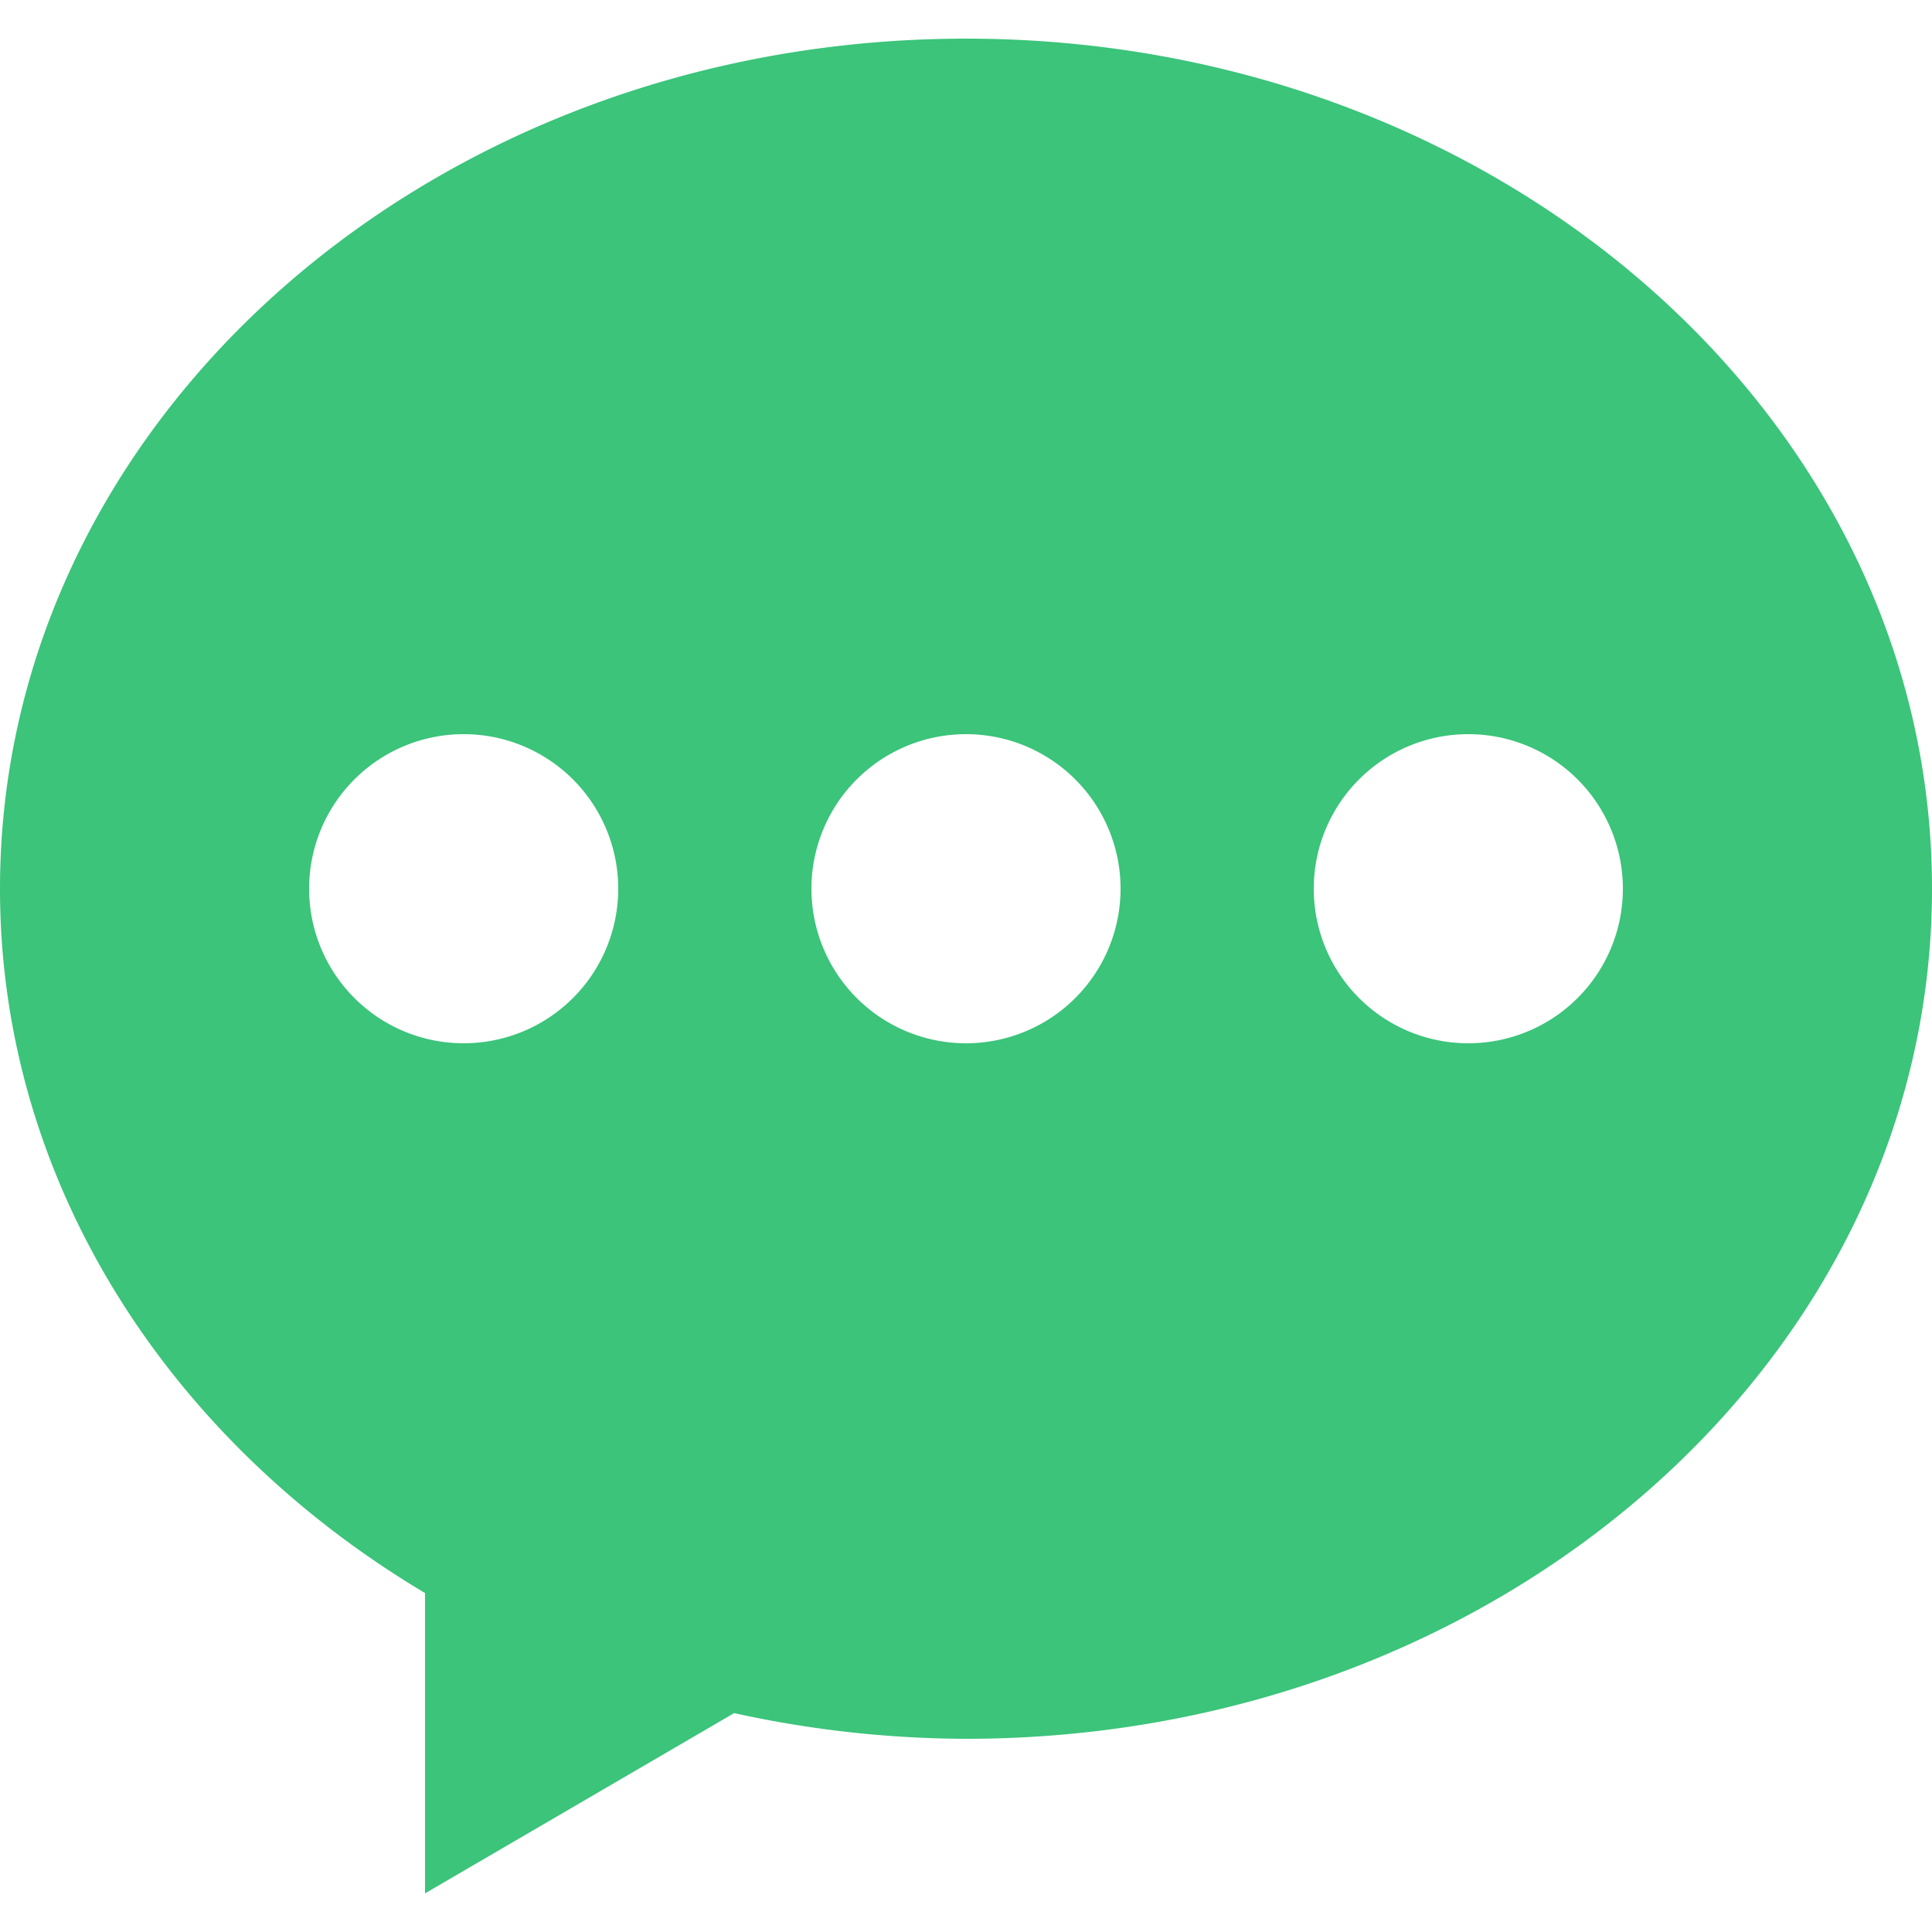 <svg class="icon" style="width: 1em; height: 1em;vertical-align: middle;fill: currentColor;overflow: hidden;" viewBox="0 0 1024 1024" version="1.1" xmlns="http://www.w3.org/2000/svg"><path d="M512 921.6a577.659 577.659 0 0 1-122.88-13.619L225.28 1003.52v-159.171C89.354 763.351 0 626.381 0 471.04 0 222.208 229.233 20.48 512 20.48s512 201.728 512 450.56-229.233 450.56-512 450.56zM245.76 389.12a81.92 81.92 0 1 0 81.92 81.92 81.92 81.92 0 0 0-81.92-81.92z m266.24 0a81.92 81.92 0 1 0 81.92 81.92 81.92 81.92 0 0 0-81.92-81.92z m266.24 0a81.92 81.92 0 1 0 81.92 81.92 81.92 81.92 0 0 0-81.92-81.92z" fill="#3BC47A" /></svg>
